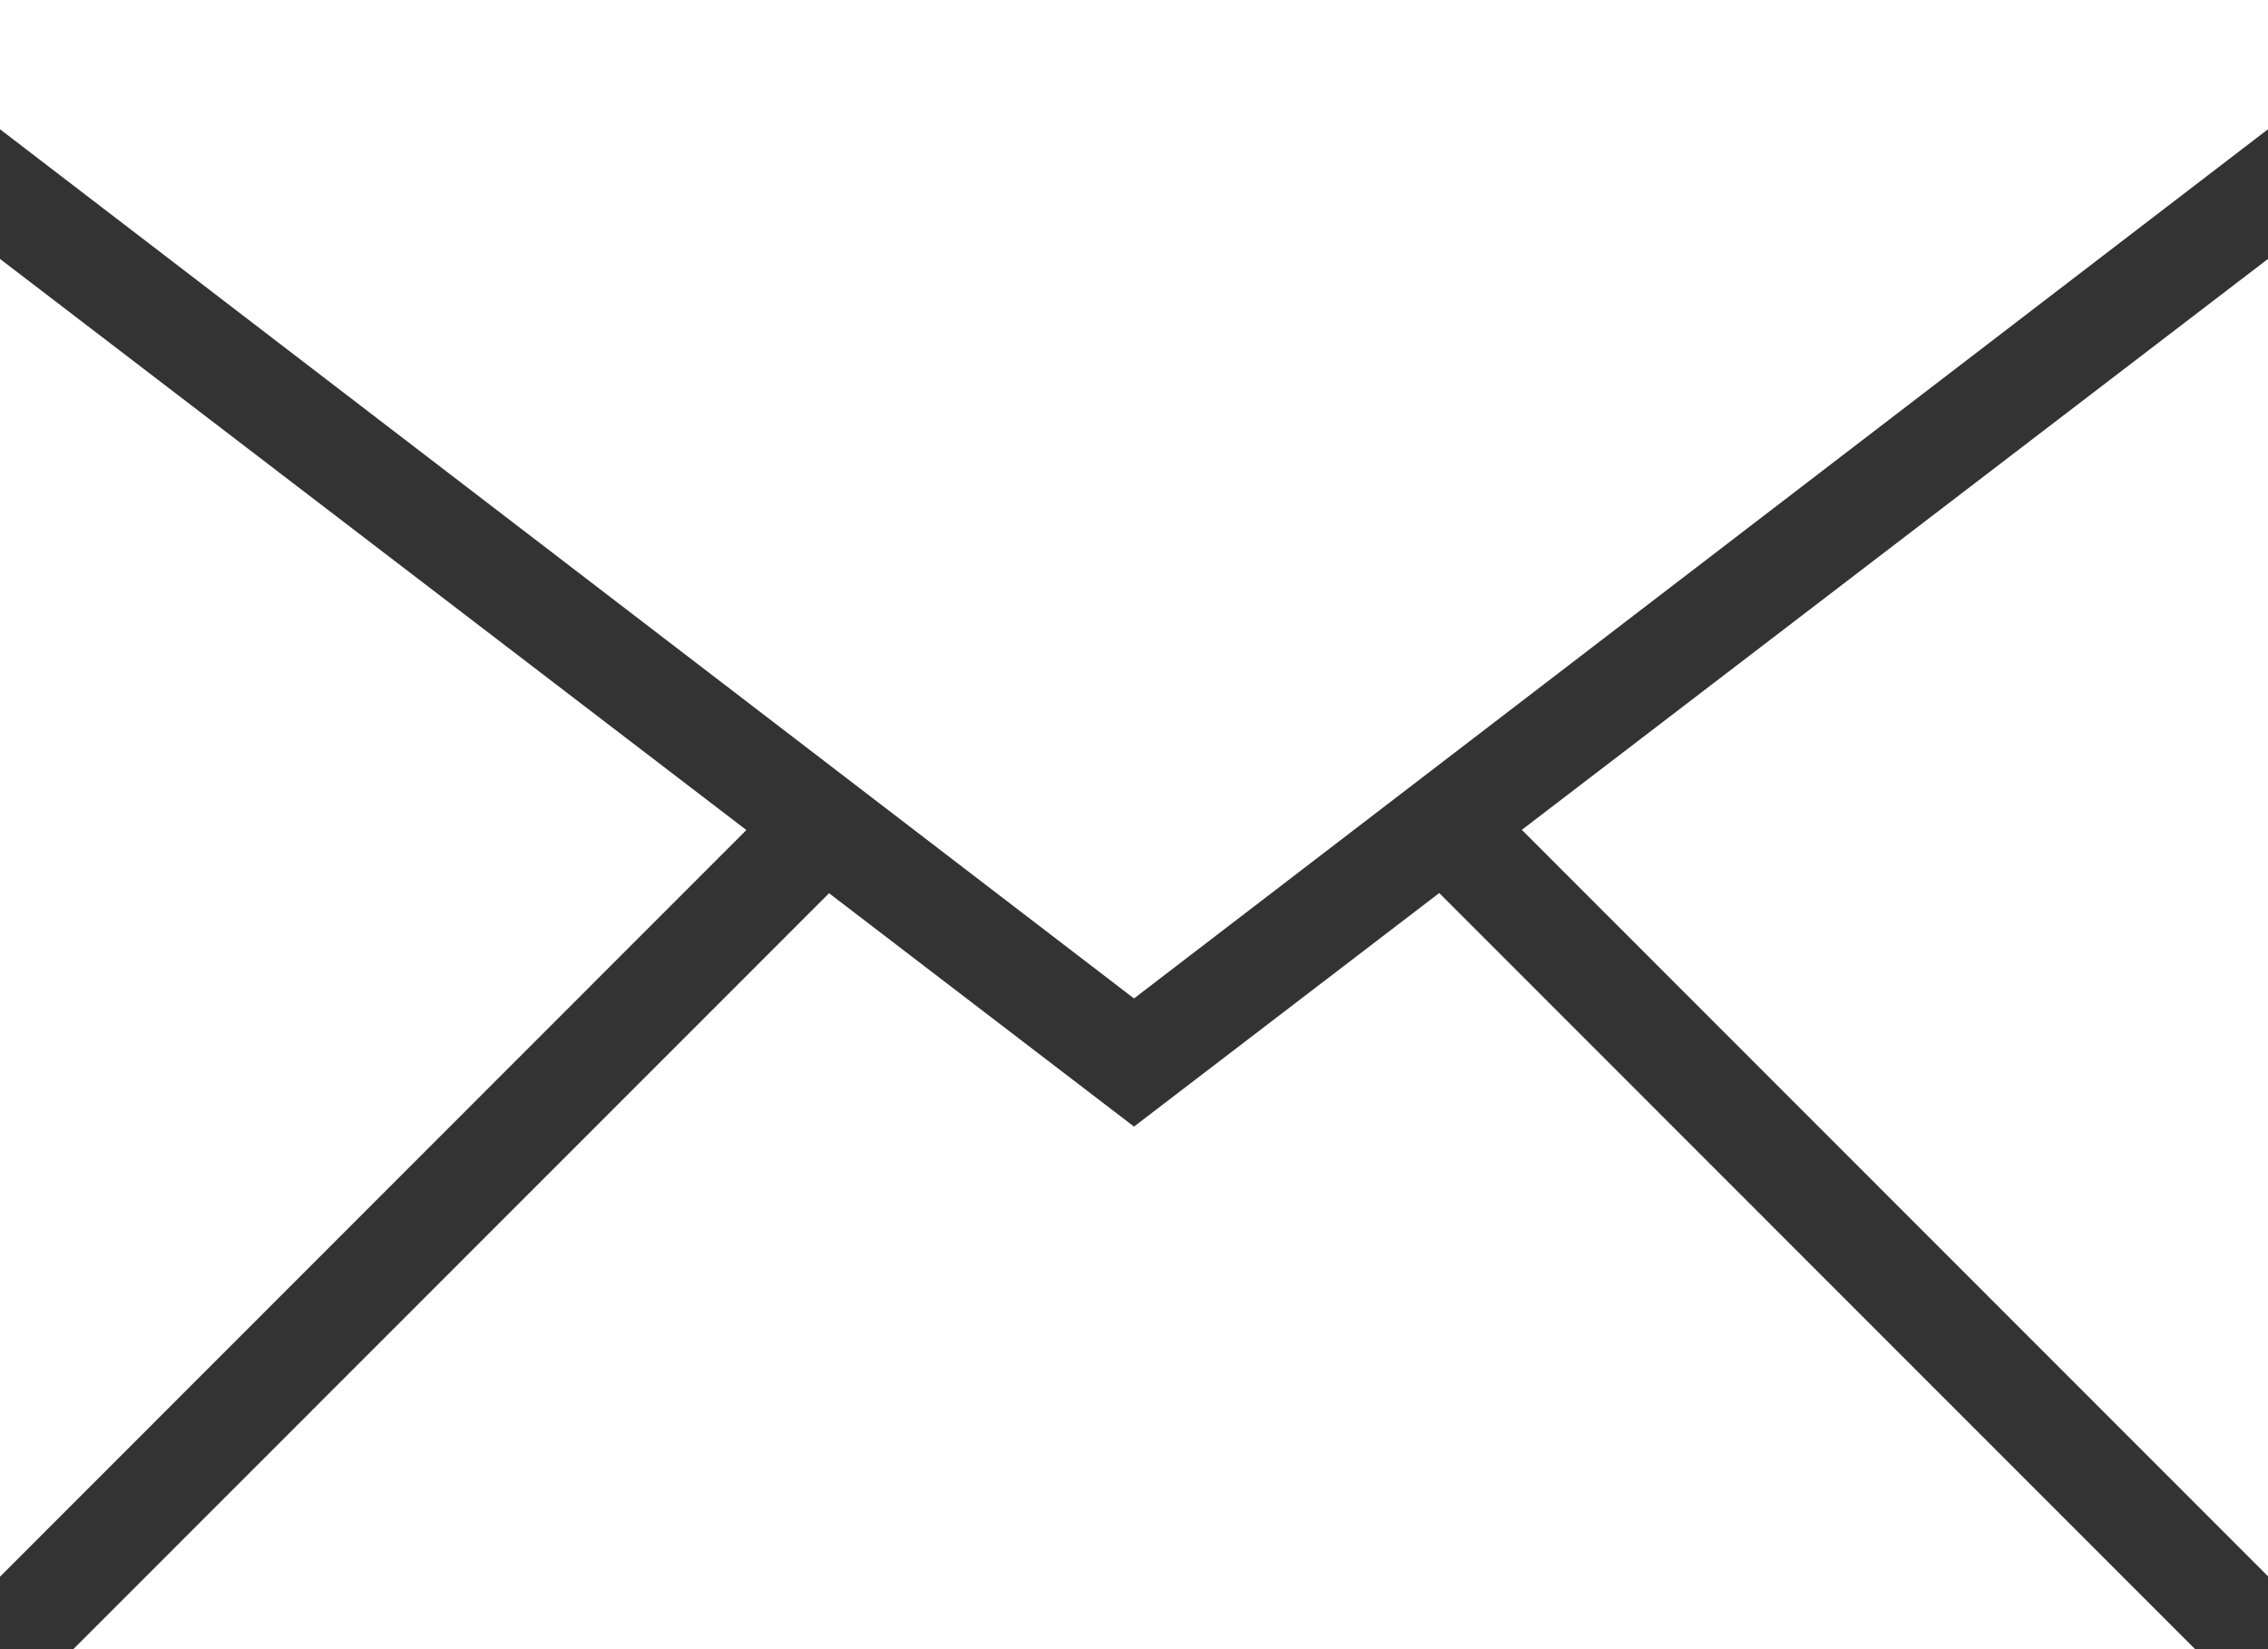 <?xml version="1.0" encoding="UTF-8" standalone="no"?>
<svg width="22px" height="16px" viewBox="0 0 22 16" version="1.1" xmlns="http://www.w3.org/2000/svg" xmlns:xlink="http://www.w3.org/1999/xlink">
    <rect x="0" y="0" width="22" height="16" fill="#333333" stroke="none"/>
    <!-- Generator: Sketch 3.6.1 (26313) - http://www.bohemiancoding.com/sketch -->
    <title>common-email-envelope-mail-glyph</title>
    <desc>Created with Sketch.</desc>
    <defs></defs>
    <g id="Page-1" stroke="none" stroke-width="1" fill="none" fill-rule="evenodd">
        <path d="M21.293,16 L0.711,16 L0.711,16 L8.042,8.666 L11,10.93 L13.961,8.664 L21.293,16 L21.293,16 Z M22,15.293 L22,2.512 L22,2.512 L14.762,8.051 L22,15.293 L22,15.293 Z M0,15.297 L0,2.512 L7.24,8.053 L0,15.297 L0,15.297 L0,15.297 Z M22,1.254 L22,0 L0,0 L0,1.254 L11,9.687 L22,1.254 L22,1.254 Z" id="common-email-envelope-mail-glyph" fill="#FFFFFF"></path>
    </g>
</svg>